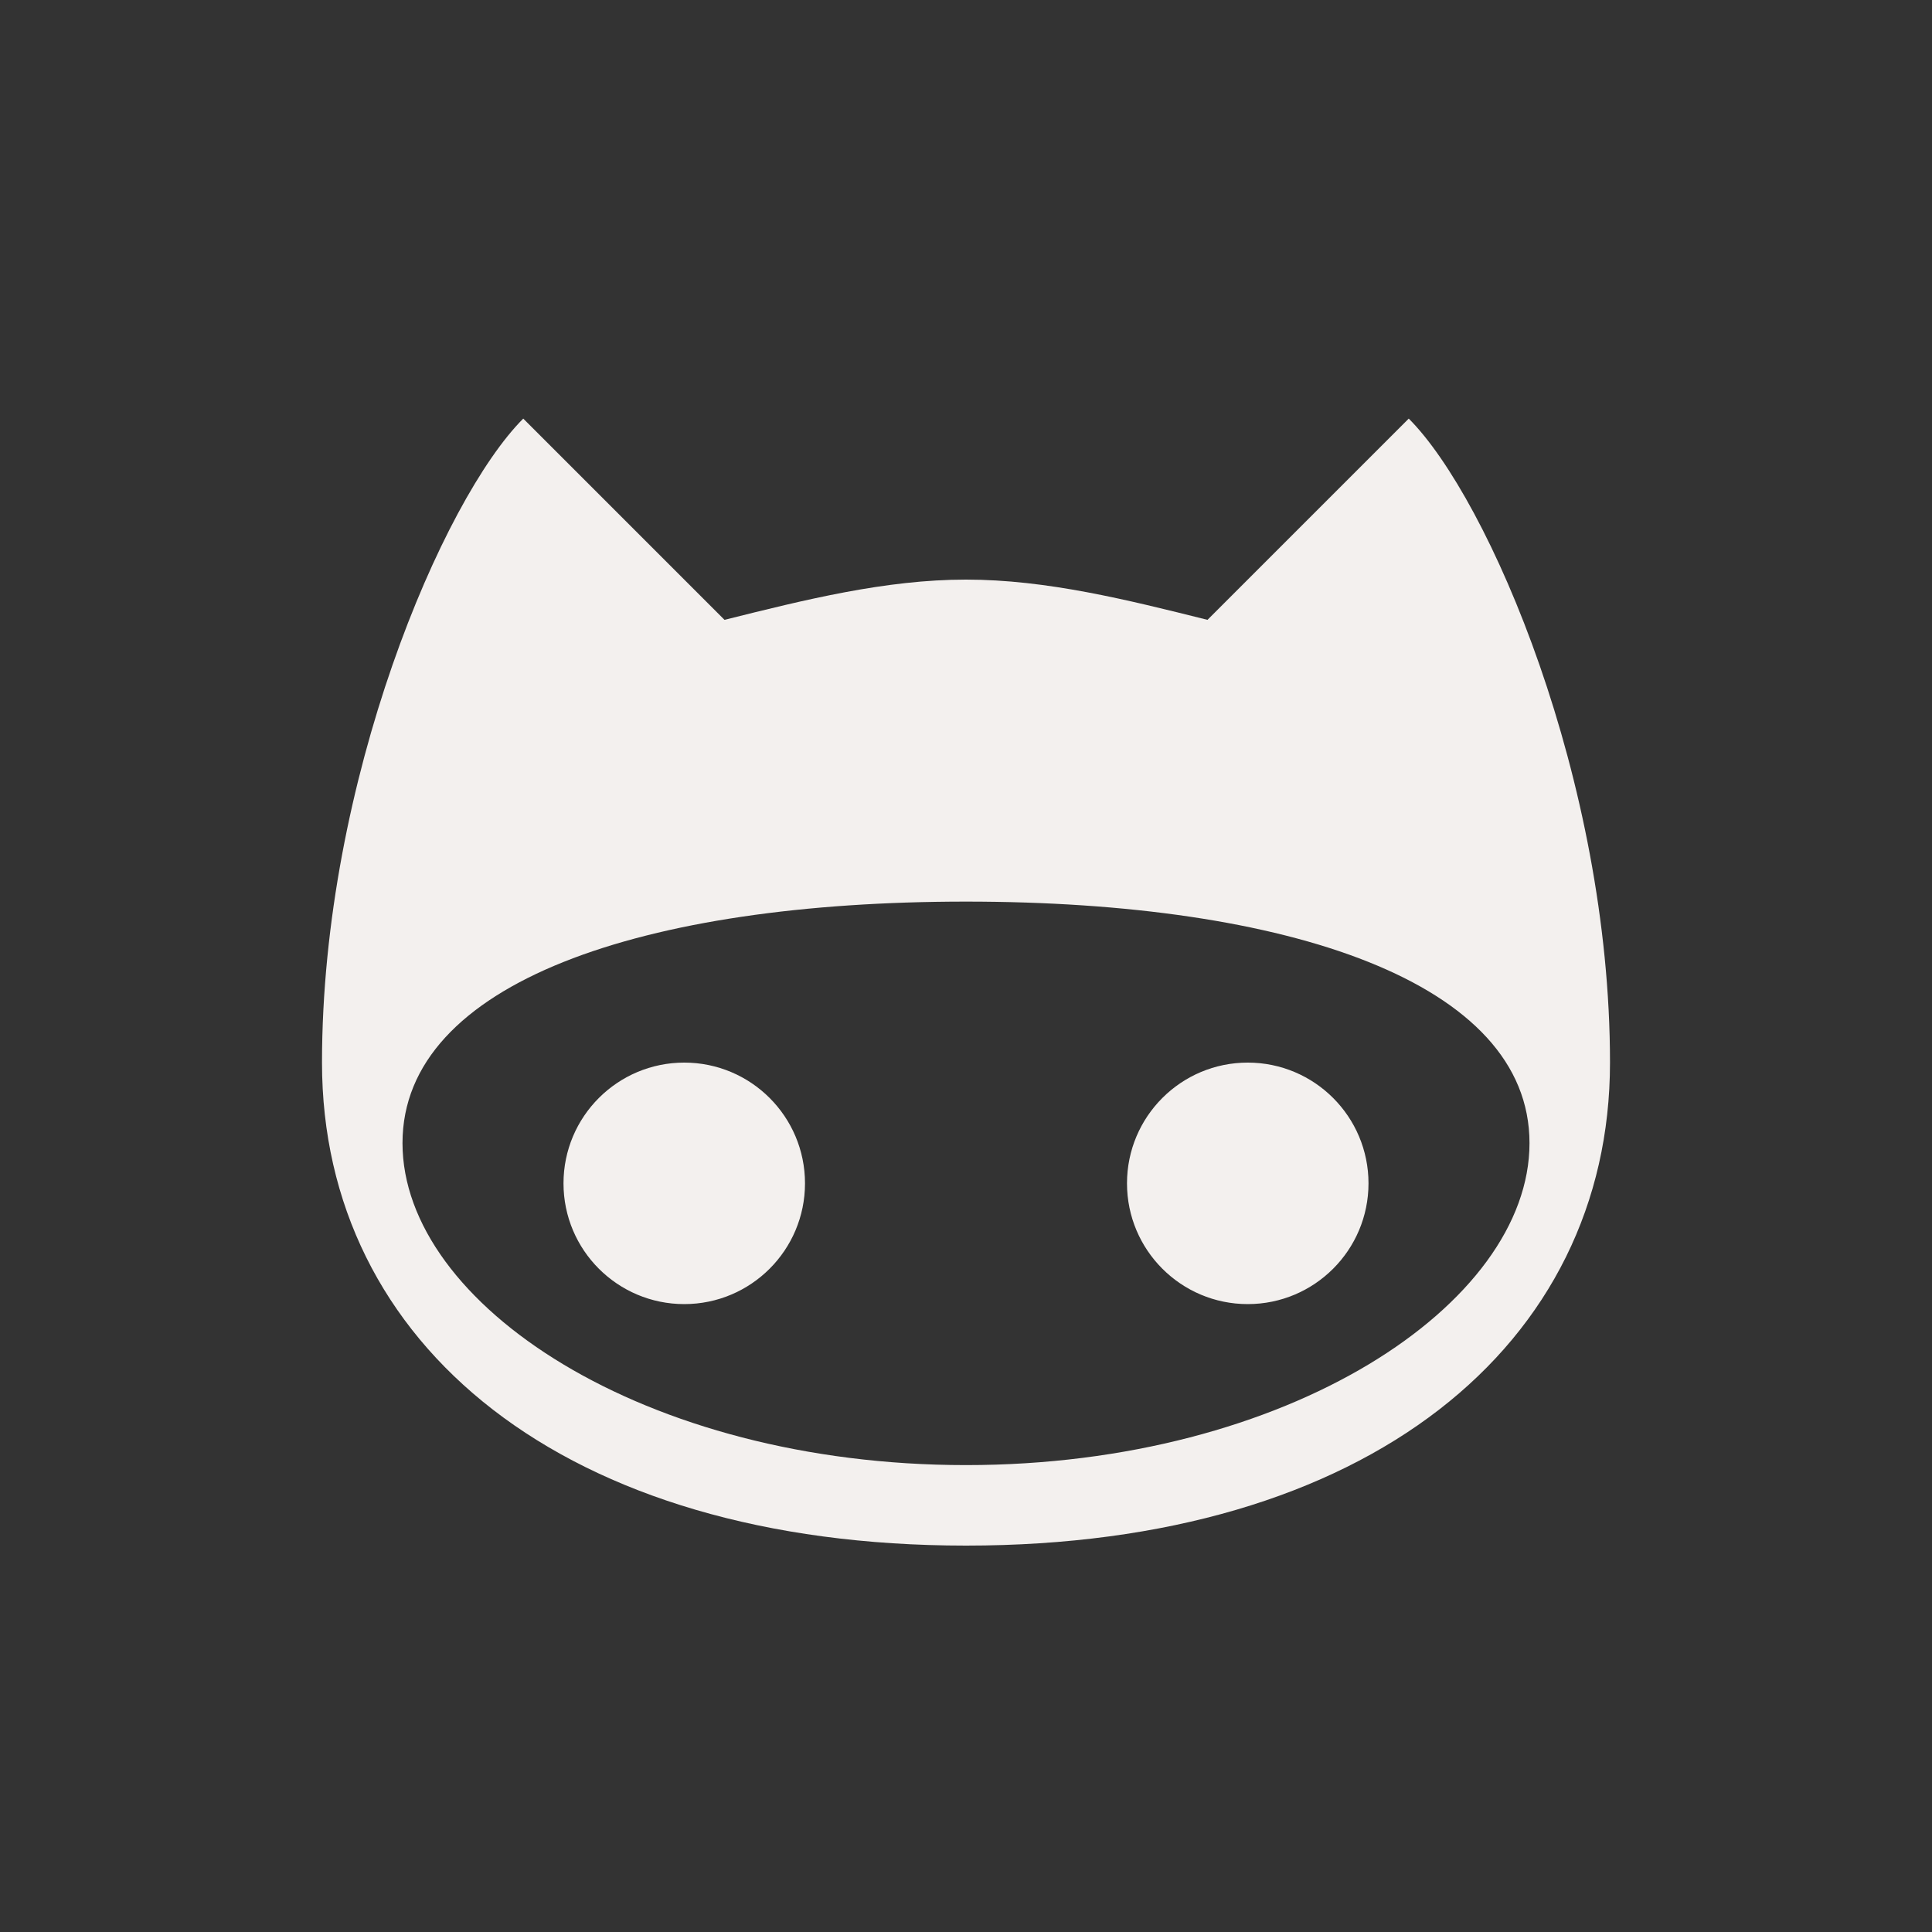 <?xml version="1.0" encoding="UTF-8"?>
<svg width="60px" height="60px" viewBox="0 0 60 60" version="1.1" xmlns="http://www.w3.org/2000/svg" xmlns:xlink="http://www.w3.org/1999/xlink">
    <rect x="0" y="0" width="60" height="60" fill="#333333" stroke="none"/>
    <!-- Generator: Sketch 50.2 (55047) - http://www.bohemiancoding.com/sketch -->
    <title>github</title>
    <desc>Created with Sketch.</desc>
    <defs></defs>
    <g id="github" stroke="none" stroke-width="1" fill="none" fill-rule="evenodd">
        <path d="M10,33 C10,24.25 13.75,15.5 16.25,13 L22.5,19.25 C25,18.625 27.5,18 30,18 C32.5,18 35,18.625 37.5,19.25 L43.75,13 C46.25,15.5 50,24.25 50,33 C50,41.75 42.5,48 30,48 C17.5,48 10,41.75 10,33 Z M12.5,35.5 C12.5,40.5 20,45.5 30,45.5 C40,45.5 47.5,40.5 47.5,35.5 C47.5,30.5 40,28 30,28 C20,28 12.5,30.5 12.5,35.5 Z M17.5,36.75 C17.5,38.821 19.179,40.5 21.25,40.5 C23.321,40.5 25,38.821 25,36.75 C25,34.679 23.321,33 21.25,33 C19.179,33 17.5,34.679 17.5,36.75 Z M42.5,36.75 C42.5,34.679 40.821,33 38.75,33 C36.679,33 35,34.679 35,36.75 C35,38.821 36.679,40.5 38.75,40.5 C40.821,40.5 42.5,38.821 42.5,36.75 Z" id="Shape" fill="#F3F0EE" fill-rule="nonzero"></path>
    </g>
</svg>